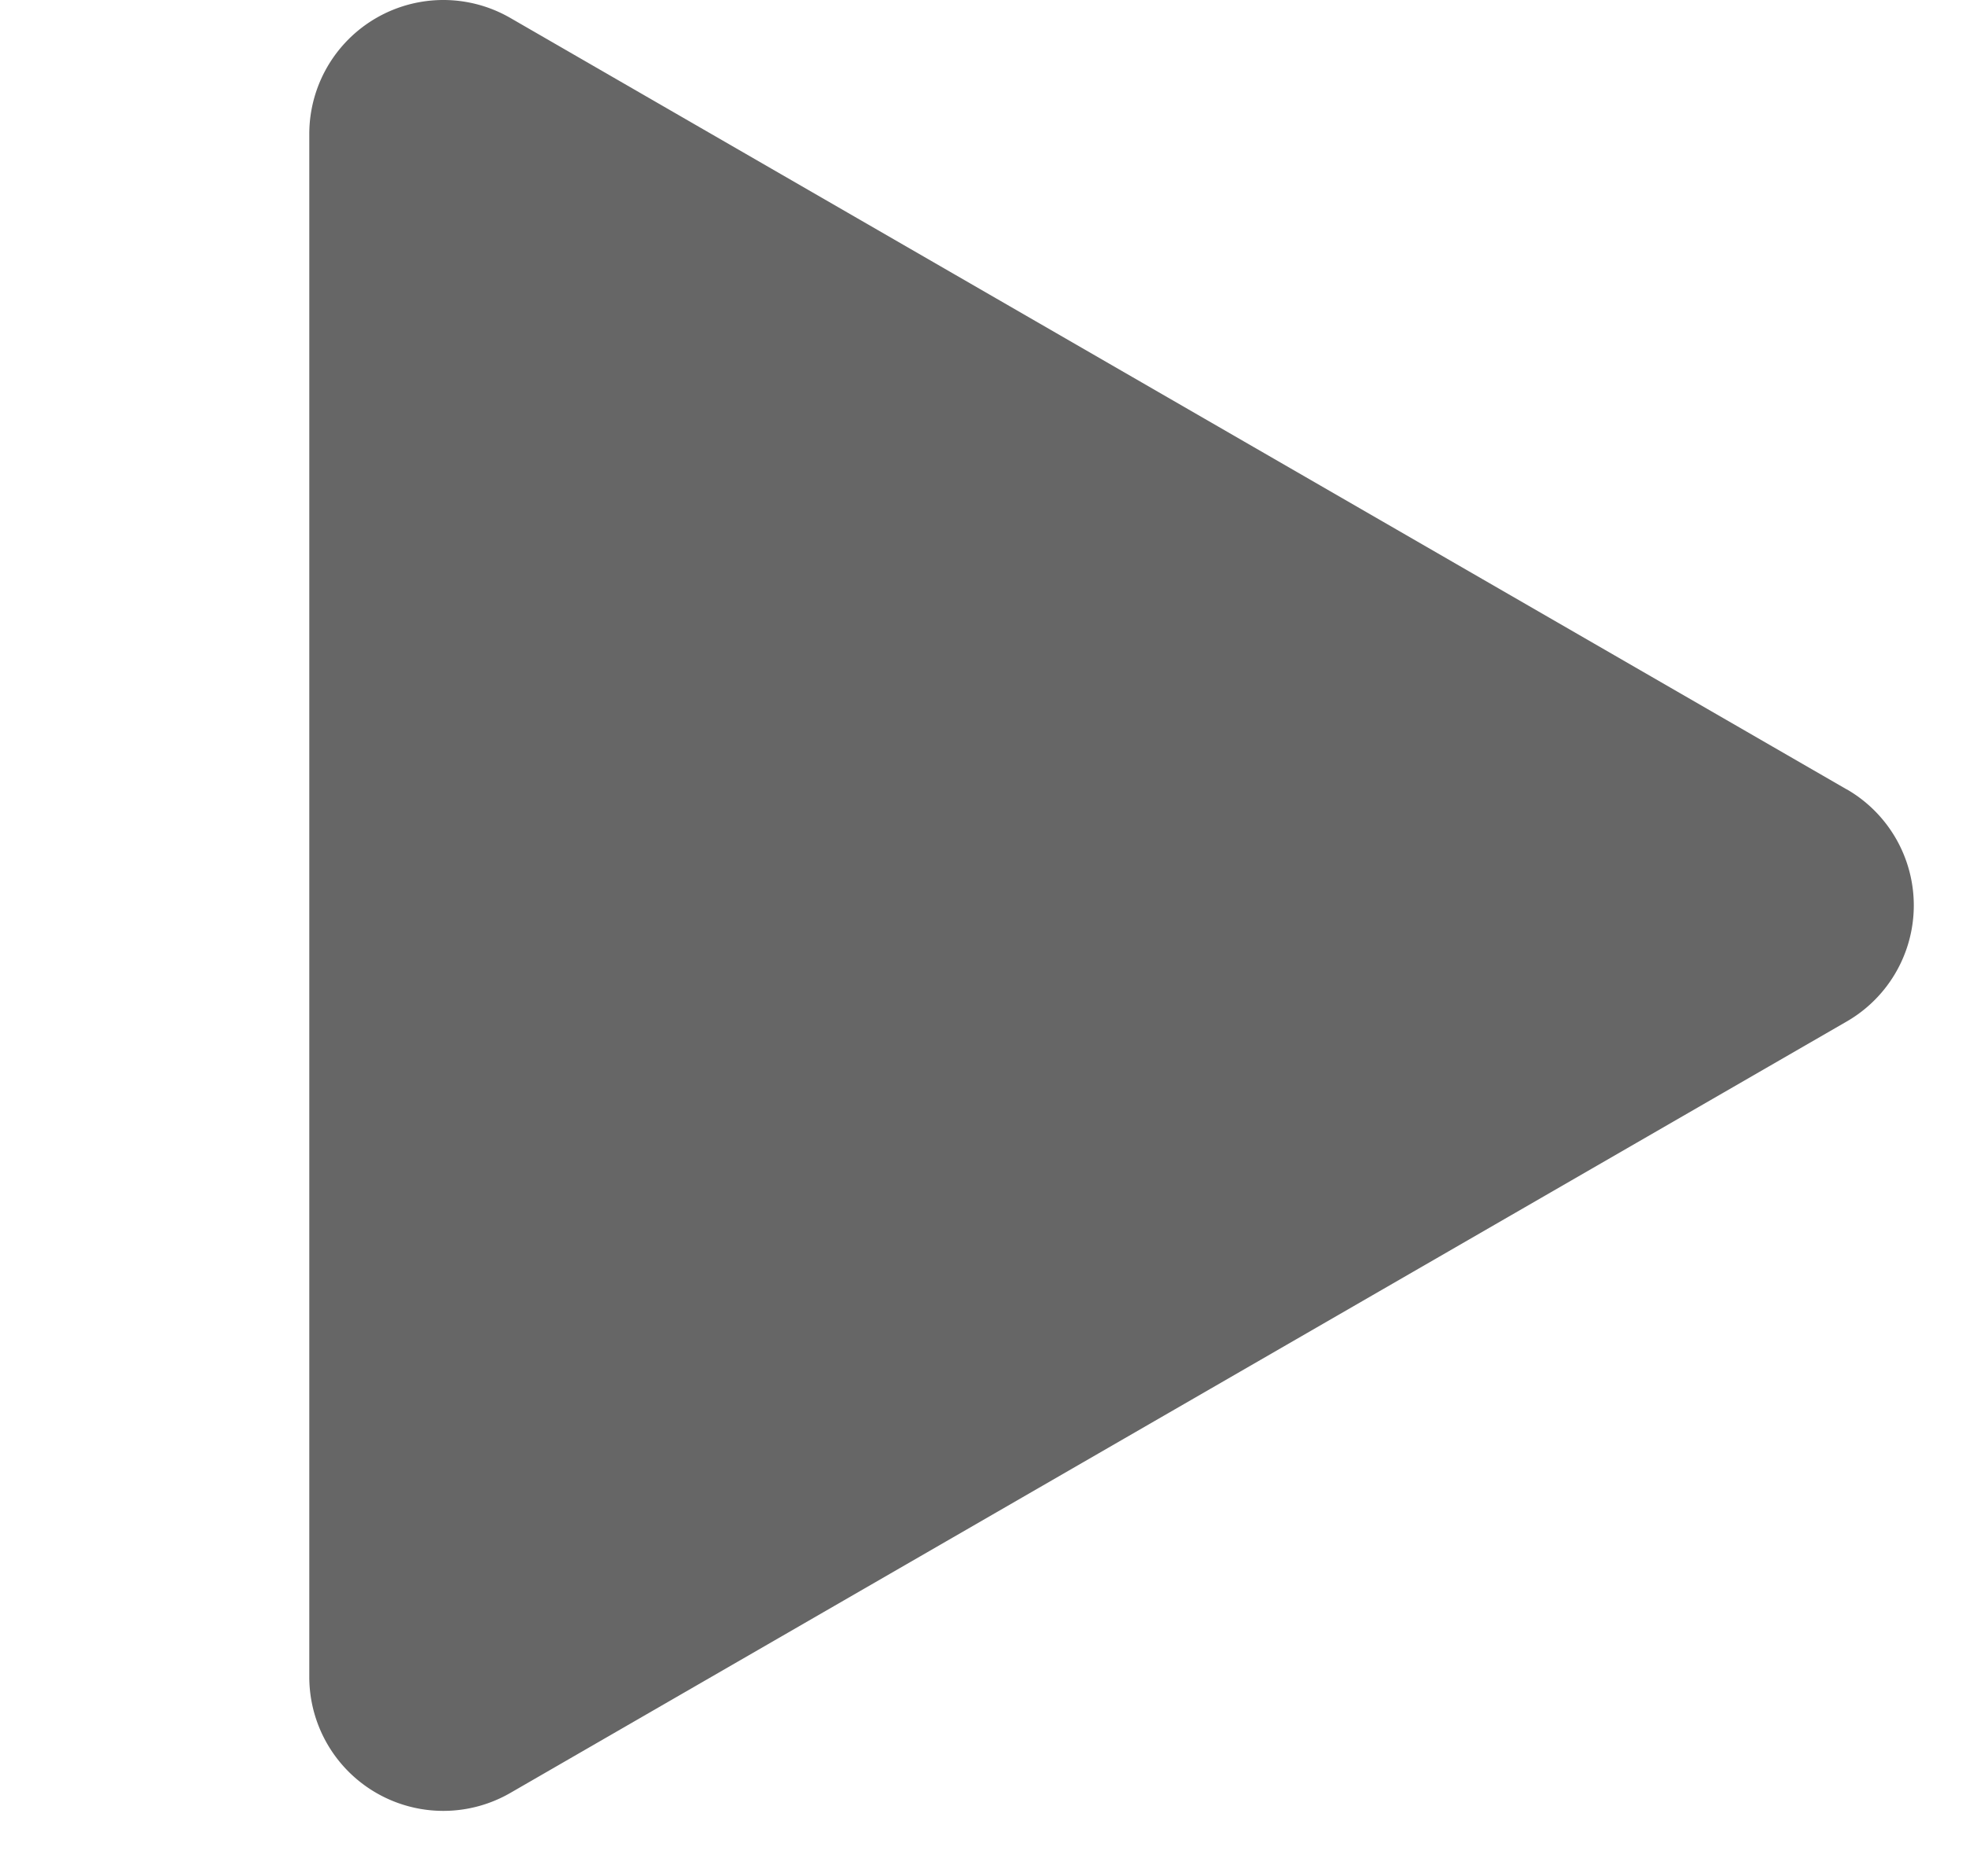 <svg width="22" height="21" viewBox="0 0 22 21" fill="none" xmlns="http://www.w3.org/2000/svg"><path fill-rule="evenodd" clip-rule="evenodd" d="M20.665 8.834a1.5 1.5 0 010 2.599L5.711 20.067a1.5 1.5 0 01-2.25-1.299V1.5A1.5 1.5 0 015.711.201l14.954 8.634v-.001z" fill="#666"/></svg>